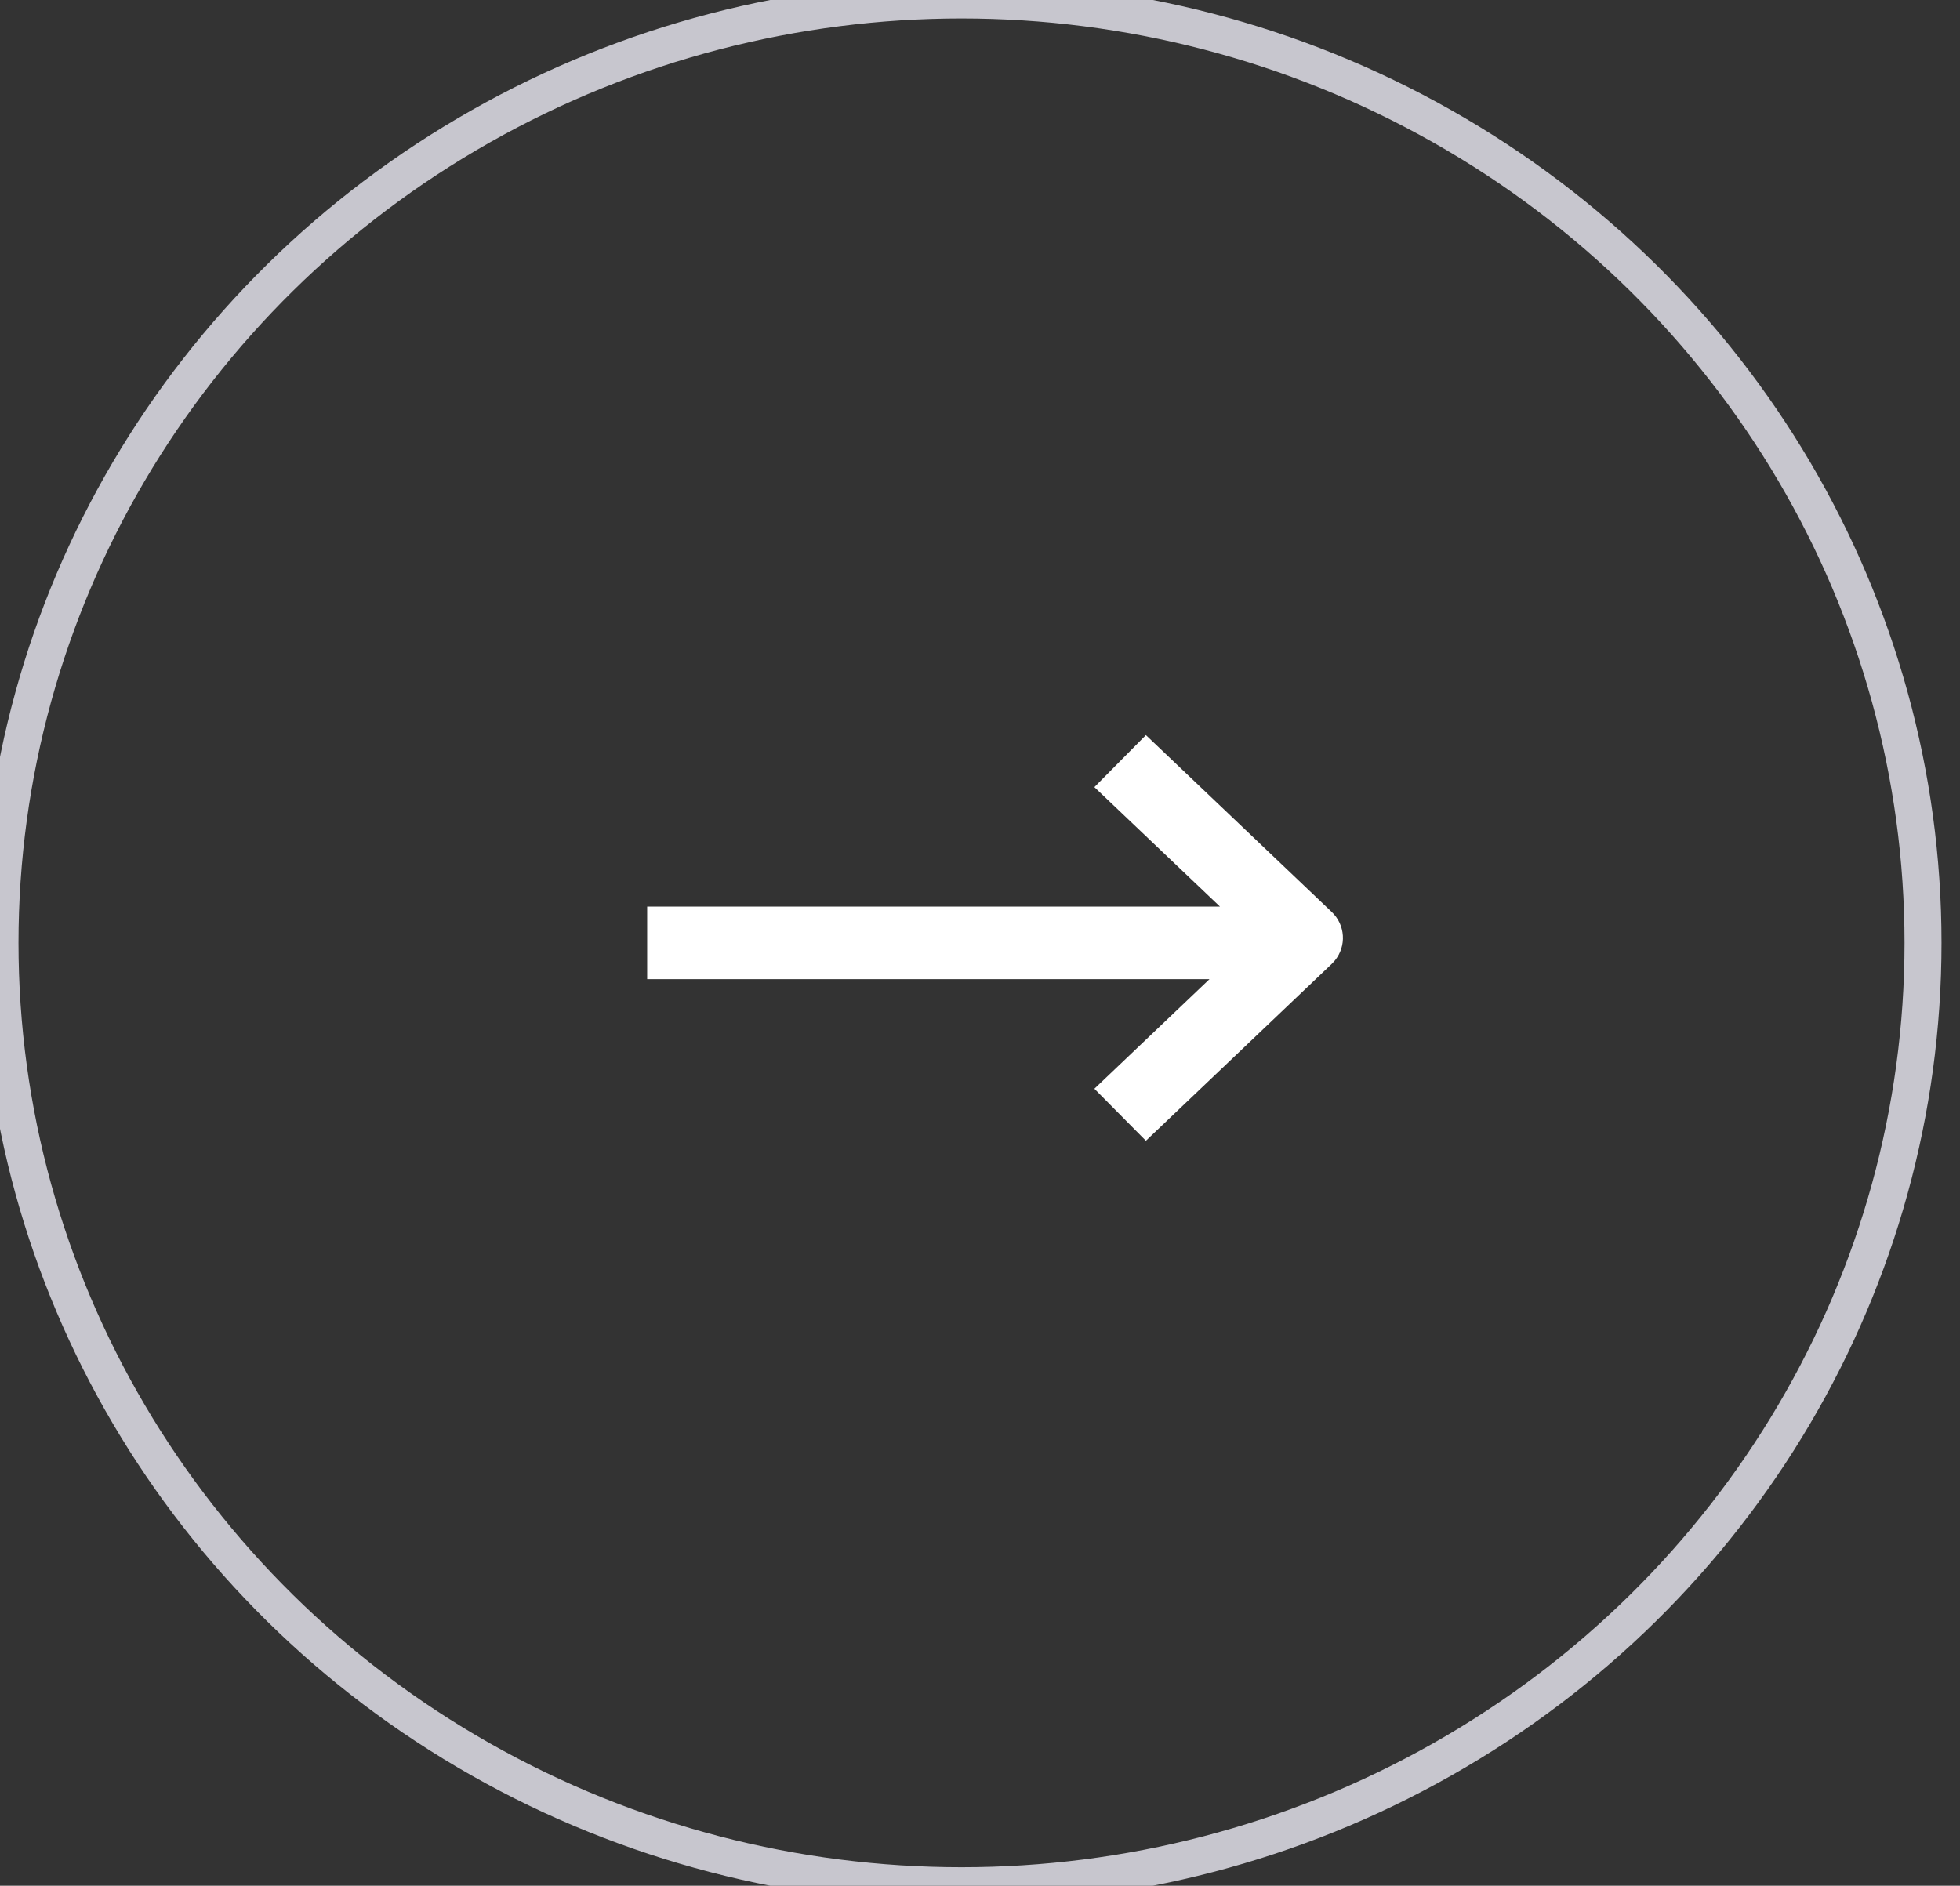 <svg width="53" height="51" viewBox="0 0 53 51" fill="none" xmlns="http://www.w3.org/2000/svg">
<rect x="0" y="0" width="53" height="51" fill="#333333" stroke="none"/>
<ellipse cx="26" cy="25.5" rx="26" ry="25.5" stroke="#C7C6CE"/>
<path d="M30.986 19.881L36.01 24.663C36.384 25.018 36.413 25.589 36.096 25.977L36.01 26.07L30.986 30.852L29.593 29.445L32.706 26.481H17.5V24.519H32.989L29.593 21.288L30.986 19.881Z" fill="white"/>
</svg>
